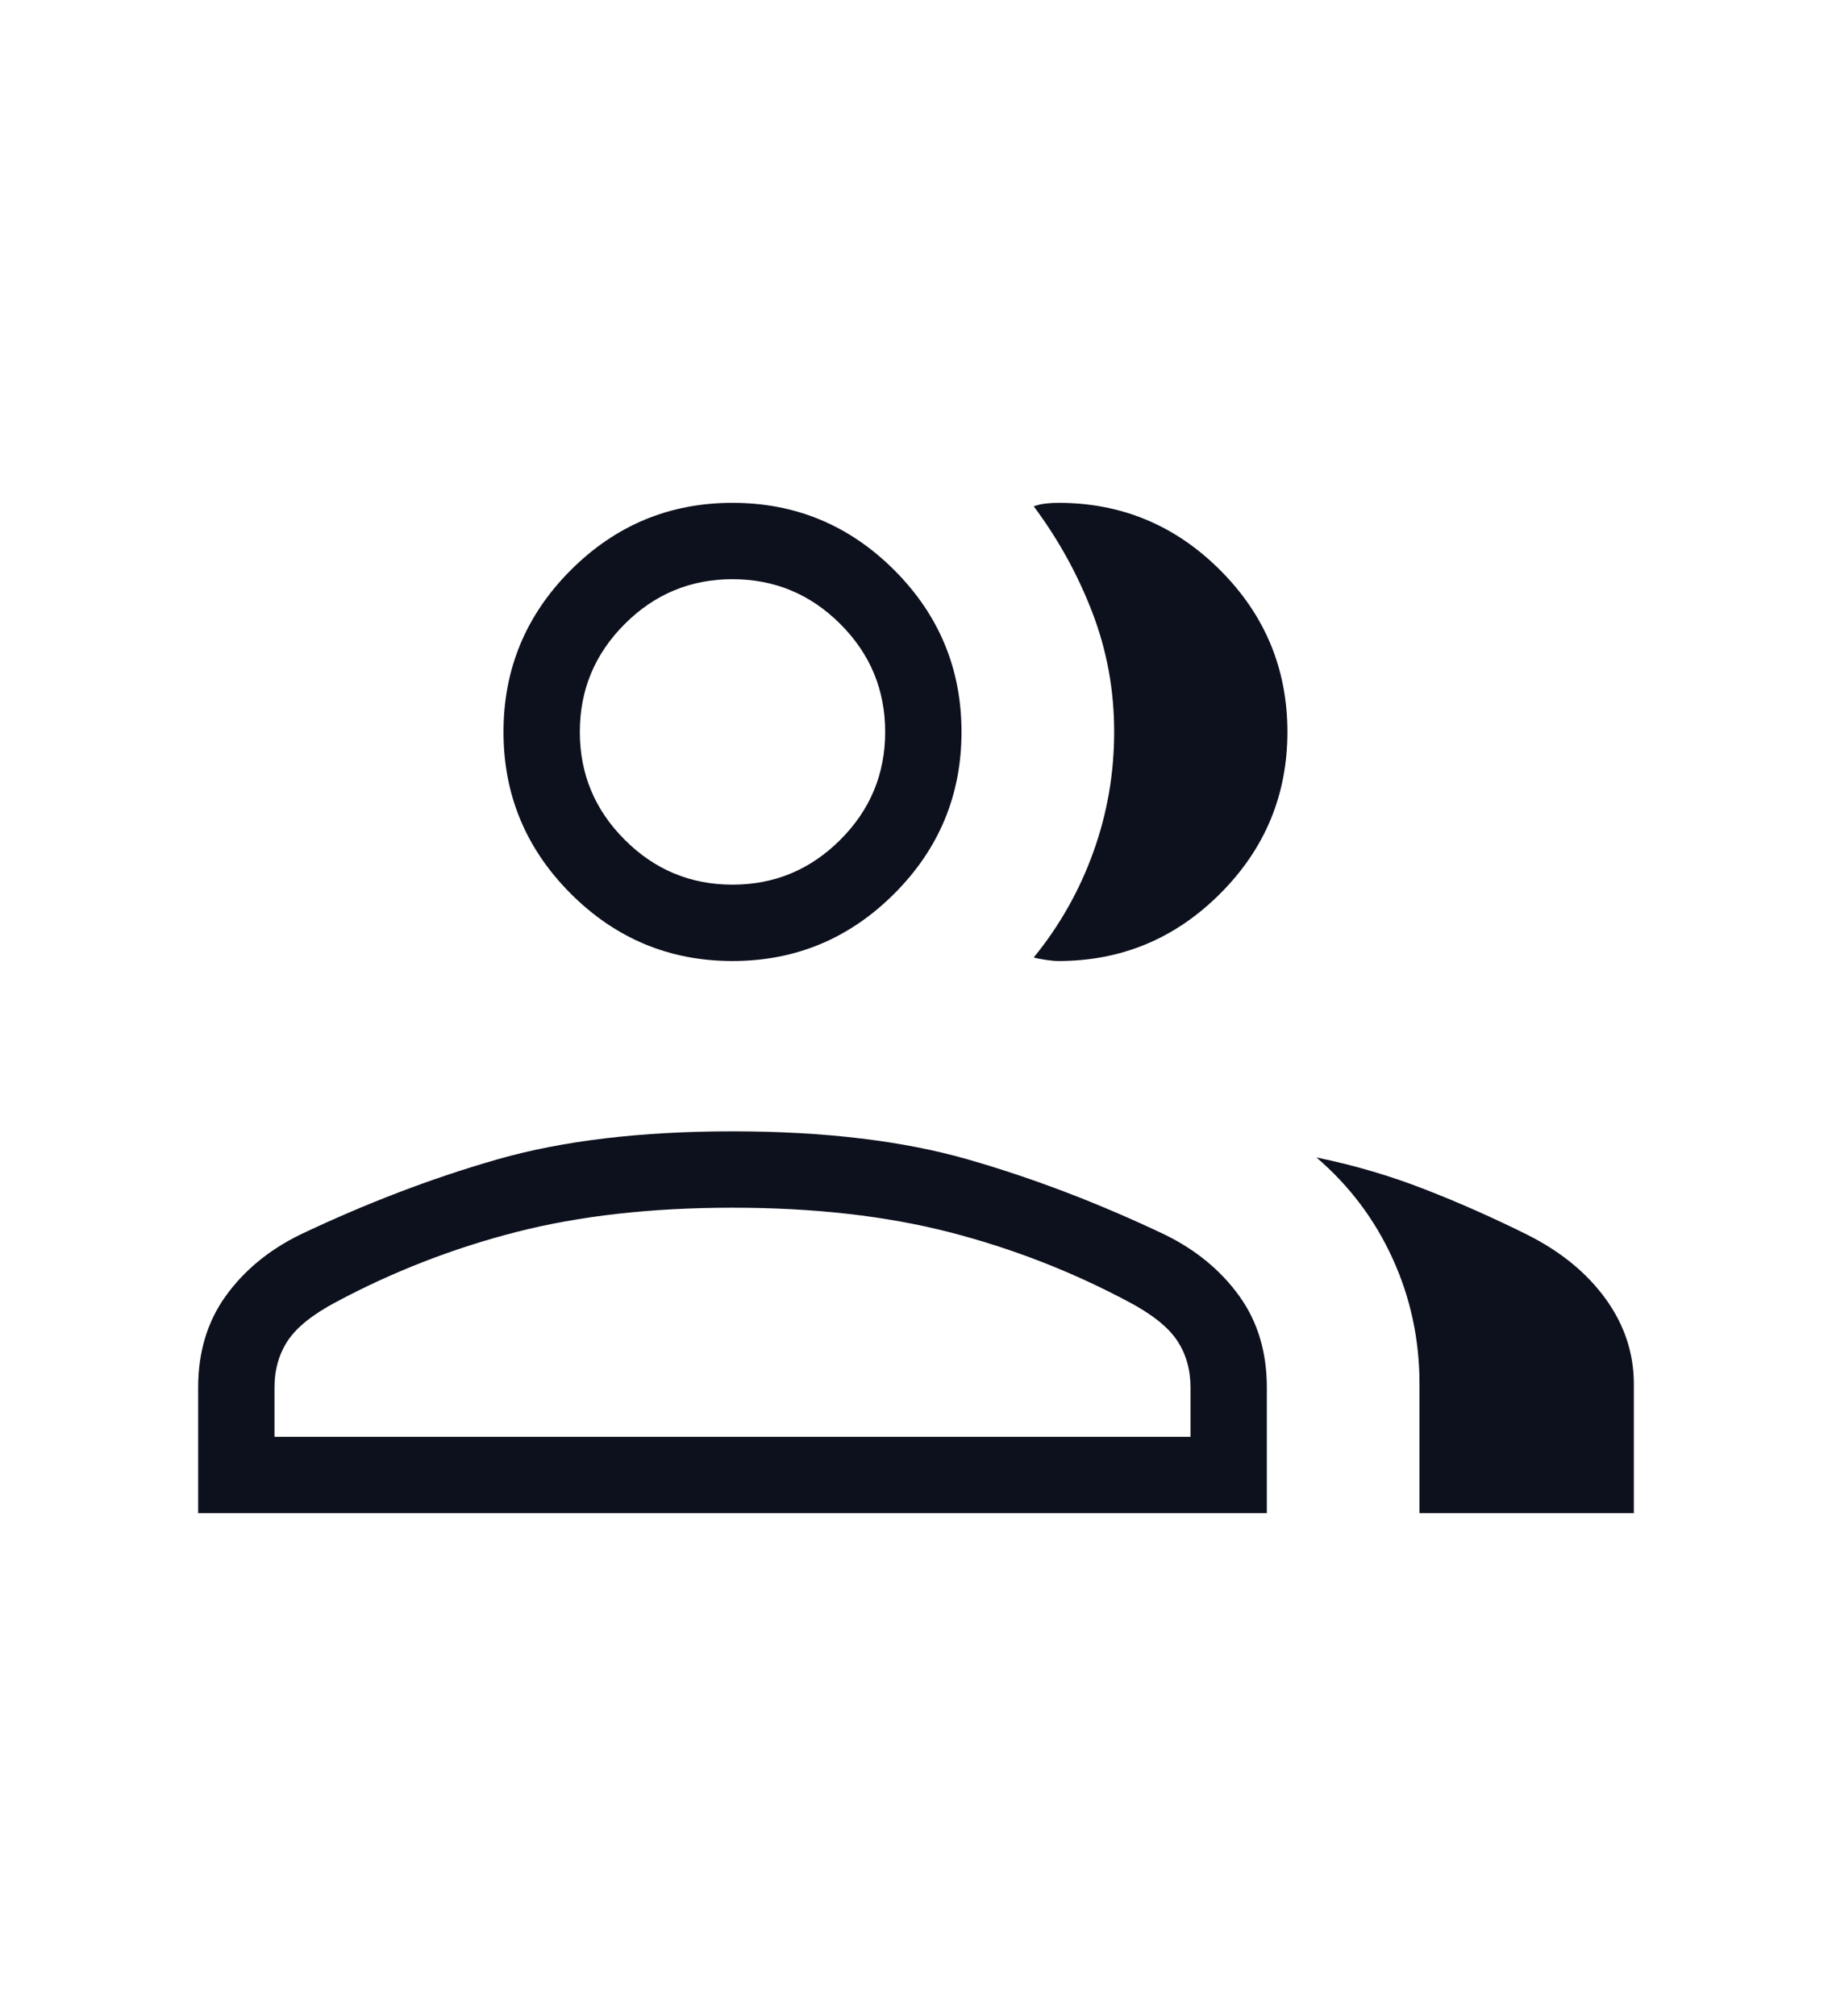 <svg width="30" height="33" viewBox="0 0 30 33" fill="none" xmlns="http://www.w3.org/2000/svg">
<path d="M3.245 24.769V22.712C3.245 22.131 3.396 21.633 3.696 21.215C3.996 20.798 4.4 20.464 4.907 20.214C5.992 19.698 7.068 19.287 8.137 18.98C9.206 18.673 10.492 18.519 11.995 18.519C13.498 18.519 14.784 18.673 15.854 18.98C16.922 19.287 17.999 19.698 19.083 20.214C19.59 20.464 19.994 20.798 20.294 21.215C20.595 21.633 20.745 22.131 20.745 22.712V24.769H3.245ZM23.245 24.769V22.654C23.245 21.929 23.099 21.246 22.805 20.602C22.512 19.959 22.096 19.408 21.558 18.947C22.172 19.072 22.763 19.246 23.332 19.468C23.901 19.689 24.463 19.939 25.019 20.216C25.561 20.489 25.986 20.837 26.294 21.262C26.601 21.687 26.755 22.151 26.755 22.654V24.769H23.245ZM11.995 15.731C10.964 15.731 10.081 15.363 9.347 14.629C8.613 13.895 8.245 13.012 8.245 11.981C8.245 10.949 8.613 10.066 9.347 9.332C10.081 8.598 10.964 8.231 11.995 8.231C13.027 8.231 13.909 8.598 14.644 9.332C15.378 10.066 15.745 10.949 15.745 11.981C15.745 13.012 15.378 13.895 14.644 14.629C13.909 15.363 13.027 15.731 11.995 15.731ZM21.082 11.981C21.082 13.012 20.715 13.895 19.98 14.629C19.246 15.363 18.363 15.731 17.332 15.731C17.279 15.731 17.212 15.725 17.13 15.713C17.048 15.701 16.981 15.688 16.928 15.673C17.351 15.154 17.677 14.579 17.904 13.947C18.132 13.315 18.245 12.658 18.245 11.978C18.245 11.297 18.126 10.647 17.888 10.027C17.65 9.406 17.33 8.827 16.928 8.288C16.995 8.264 17.062 8.249 17.13 8.242C17.197 8.234 17.264 8.231 17.332 8.231C18.363 8.231 19.246 8.598 19.98 9.332C20.715 10.066 21.082 10.949 21.082 11.981ZM4.495 23.519H19.495V22.712C19.495 22.418 19.422 22.162 19.275 21.942C19.129 21.723 18.866 21.513 18.486 21.312C17.553 20.814 16.57 20.432 15.536 20.167C14.502 19.902 13.322 19.769 11.995 19.769C10.668 19.769 9.488 19.902 8.454 20.167C7.421 20.432 6.437 20.814 5.505 21.312C5.125 21.513 4.862 21.723 4.715 21.942C4.569 22.162 4.495 22.418 4.495 22.712V23.519ZM11.995 14.481C12.683 14.481 13.271 14.236 13.761 13.746C14.251 13.257 14.495 12.668 14.495 11.981C14.495 11.293 14.251 10.704 13.761 10.215C13.271 9.725 12.683 9.481 11.995 9.481C11.308 9.481 10.719 9.725 10.23 10.215C9.74 10.704 9.495 11.293 9.495 11.981C9.495 12.668 9.74 13.257 10.23 13.746C10.719 14.236 11.308 14.481 11.995 14.481Z" fill="#0D111D"/>
</svg>
